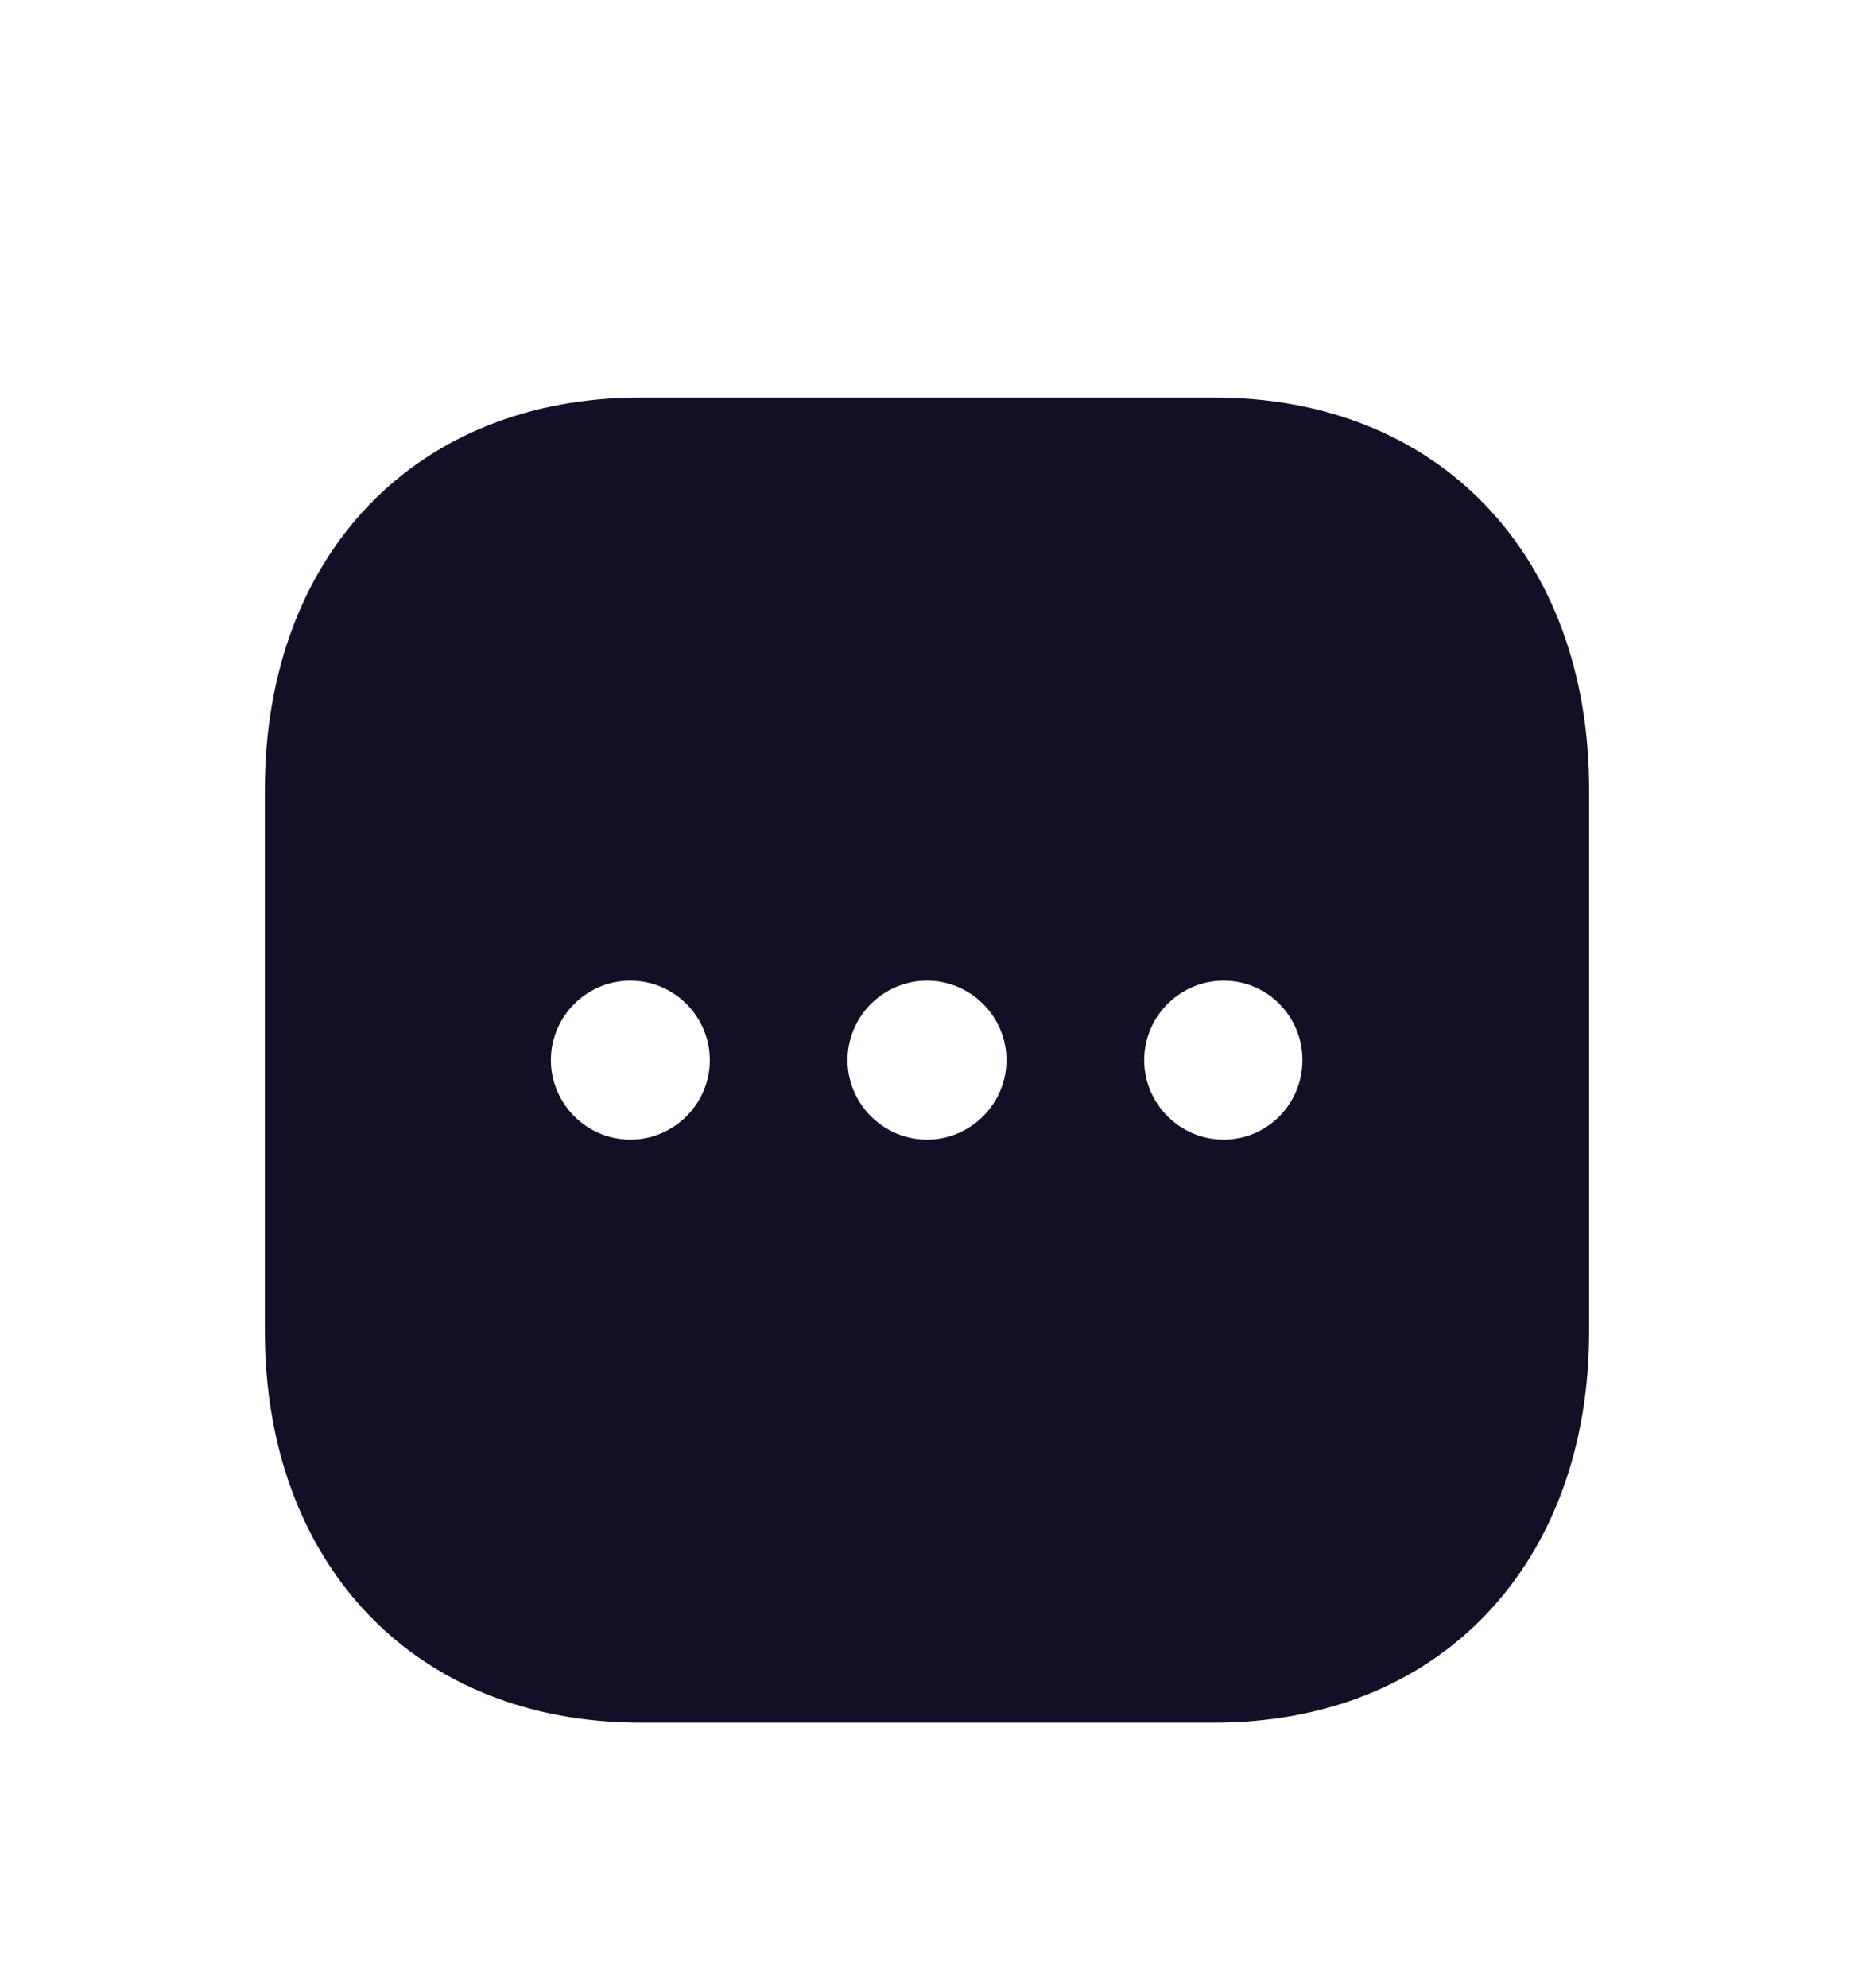 <svg width="28" height="30" viewBox="0 0 28 30" fill="none" xmlns="http://www.w3.org/2000/svg">
<g id="Iconly/Bold/More Square" filter="url(#filter0_d)">
<g id="More Square">
<path id="More Square_2" fill-rule="evenodd" clip-rule="evenodd" d="M9.67 2H18.34C21.73 2 24 4.38 24 7.92V16.09C24 19.62 21.73 22 18.34 22H9.67C6.28 22 4 19.62 4 16.09V7.92C4 4.38 6.28 2 9.67 2ZM9.52 13.2C8.86 13.2 8.32 12.66 8.32 12C8.32 11.34 8.86 10.801 9.52 10.801C10.18 10.801 10.72 11.34 10.72 12C10.72 12.66 10.18 13.2 9.52 13.2ZM12.8 12C12.8 12.66 13.34 13.2 14 13.2C14.66 13.2 15.2 12.66 15.2 12C15.2 11.34 14.66 10.801 14 10.801C13.34 10.801 12.8 11.34 12.8 12ZM17.28 12C17.28 12.66 17.82 13.2 18.48 13.2C19.14 13.2 19.67 12.66 19.67 12C19.67 11.34 19.14 10.801 18.48 10.801C17.82 10.801 17.28 11.34 17.28 12Z" fill="#130F26"/>
</g>
</g>
<defs>
<filter id="filter0_d" x="-2" y="0" width="32" height="32" filterUnits="userSpaceOnUse" color-interpolation-filters="sRGB">
<feFlood flood-opacity="0" result="BackgroundImageFix"/>
<feColorMatrix in="SourceAlpha" type="matrix" values="0 0 0 0 0 0 0 0 0 0 0 0 0 0 0 0 0 0 127 0"/>
<feOffset dy="4"/>
<feGaussianBlur stdDeviation="2"/>
<feColorMatrix type="matrix" values="0 0 0 0 0 0 0 0 0 0 0 0 0 0 0 0 0 0 0.25 0"/>
<feBlend mode="normal" in2="BackgroundImageFix" result="effect1_dropShadow"/>
<feBlend mode="normal" in="SourceGraphic" in2="effect1_dropShadow" result="shape"/>
</filter>
</defs>
</svg>
